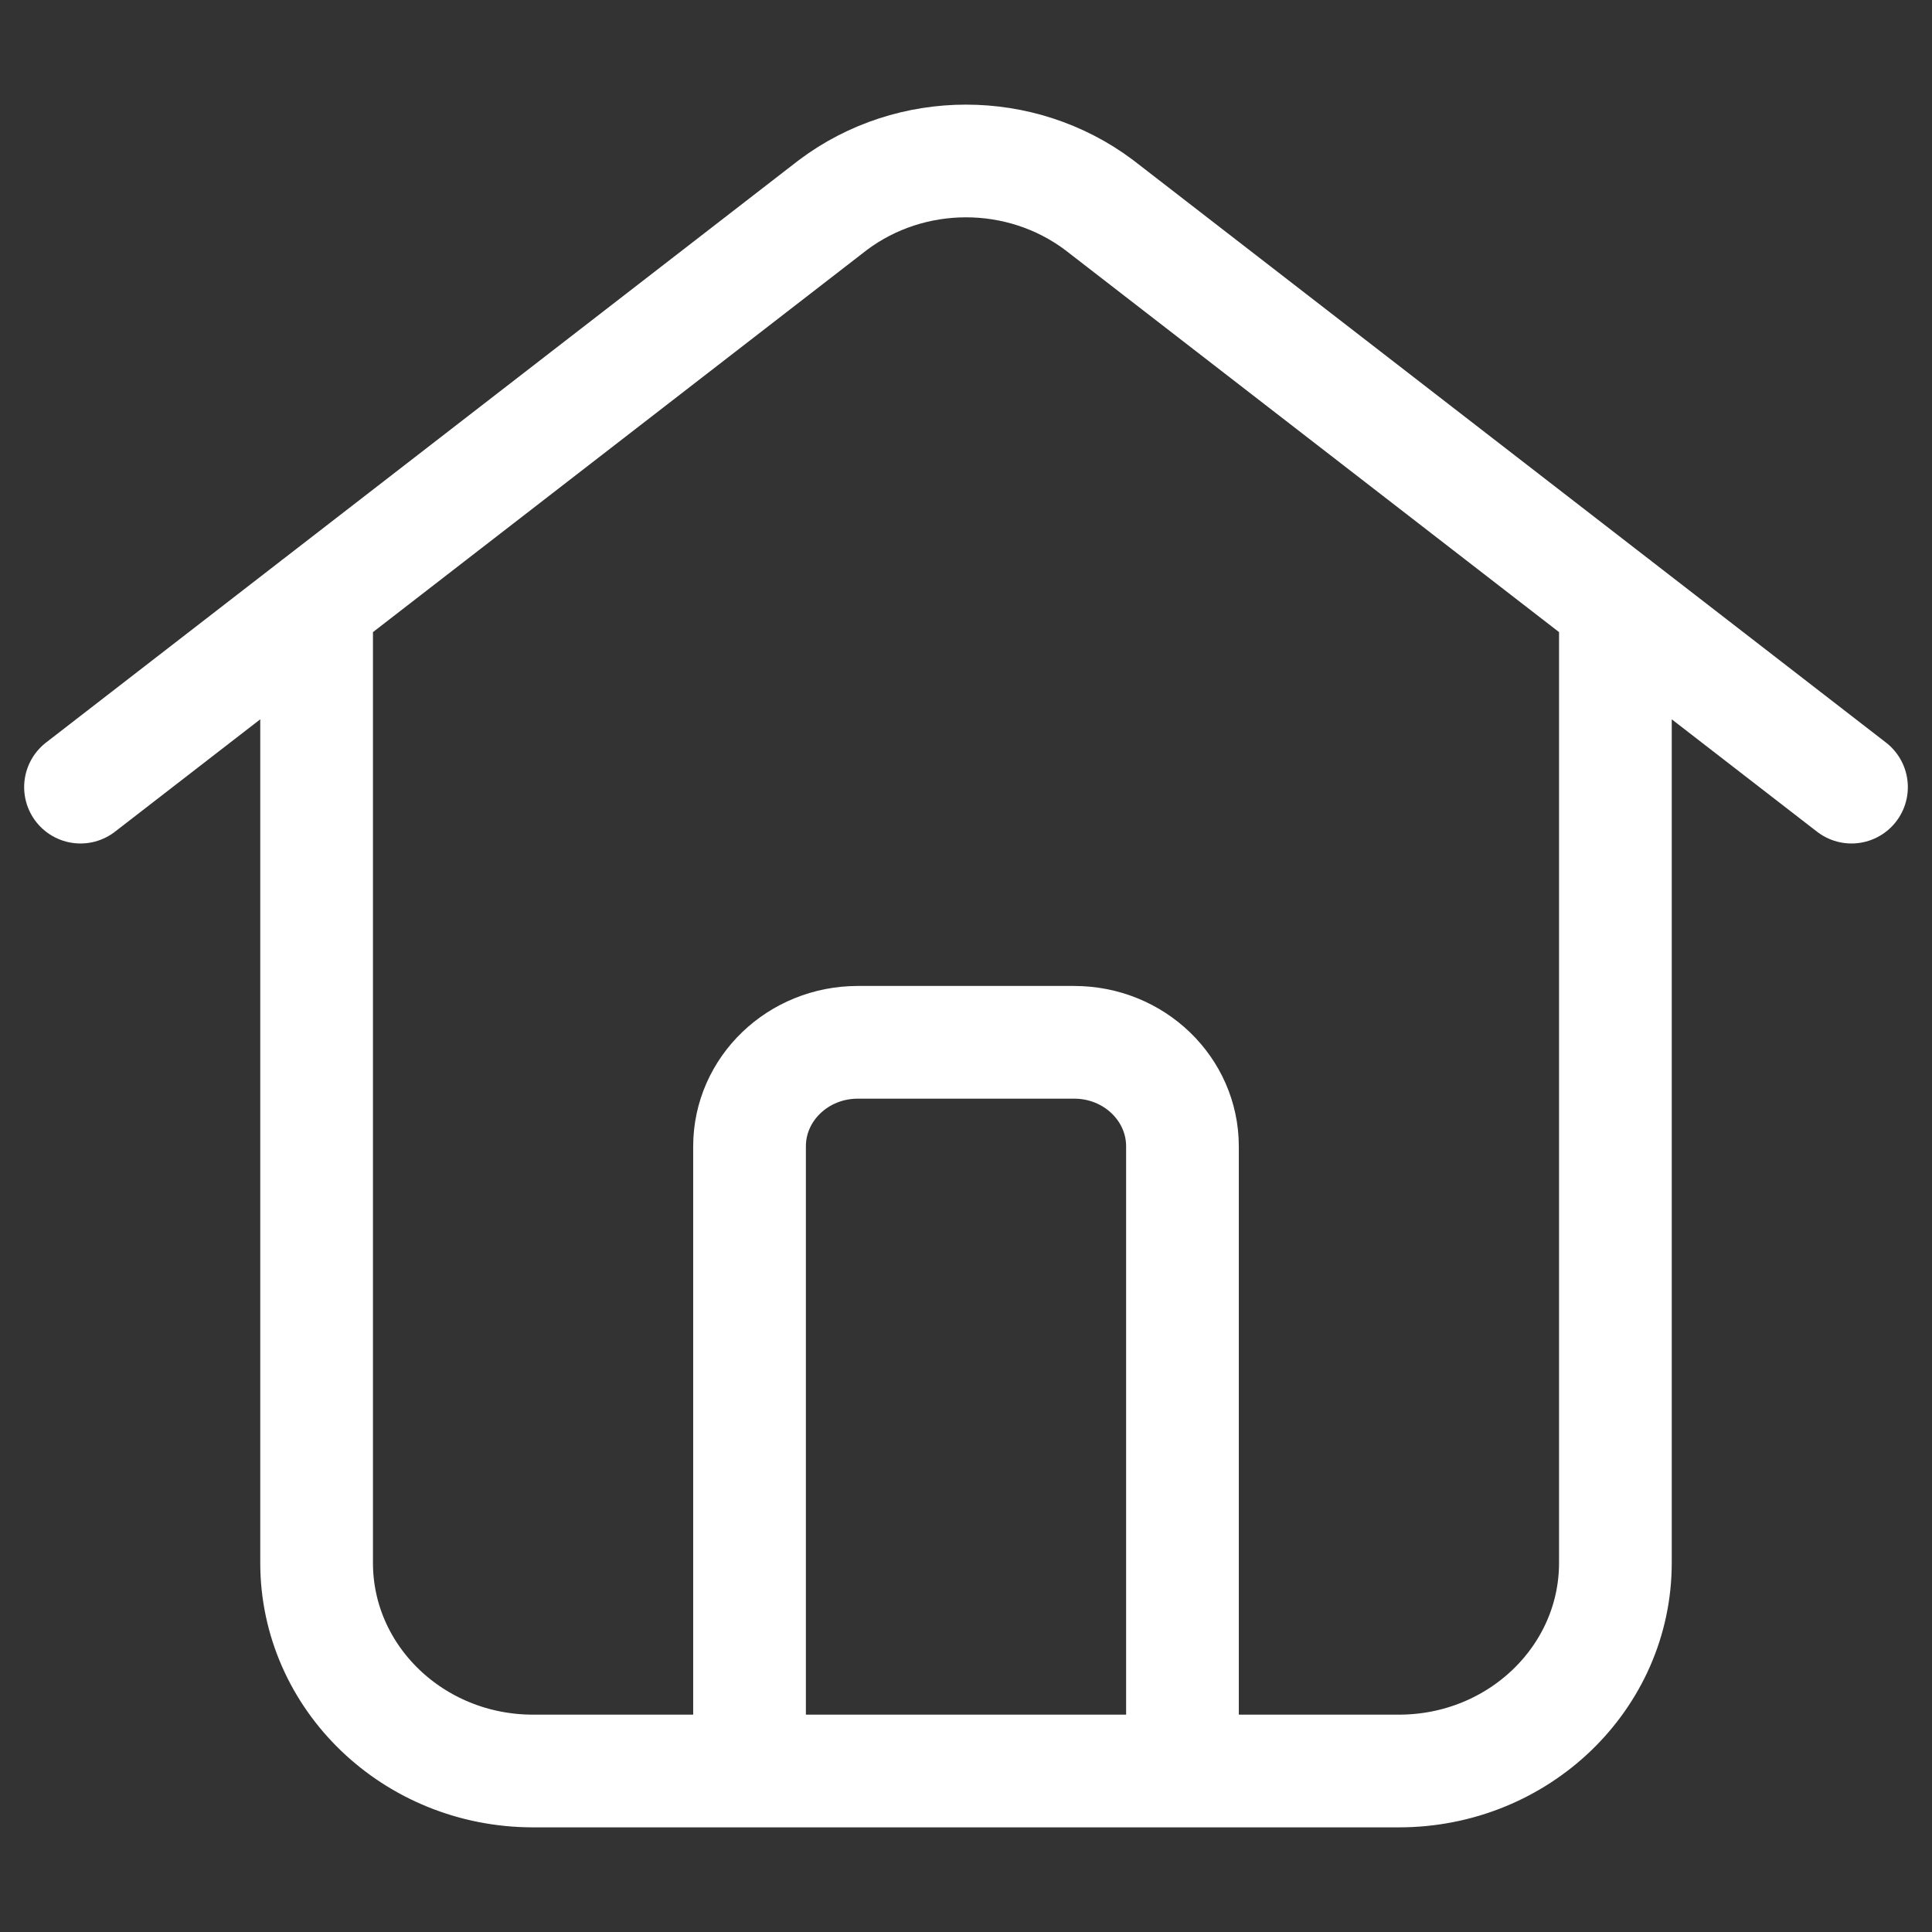 <svg width="24" height="24" viewBox="0 0 24 24" fill="none" xmlns="http://www.w3.org/2000/svg">
<rect x="0" y="0" width="24" height="24" fill="#333333" stroke="none"/>
<path d="M1 9.778L10.349 2.545C11.32 1.818 12.68 1.818 13.651 2.545L23 9.778M3.933 7.508V19.414C3.933 20.842 5.137 22 6.622 22H7.967H16.033H17.378C18.863 22 20.067 20.842 20.067 19.414V7.508M9.311 22V14.241C9.311 13.527 9.913 12.948 10.656 12.948H13.344C14.087 12.948 14.689 13.527 14.689 14.241V22" stroke="#fff" stroke-width="1.4" stroke-linecap="round"/>
</svg>
